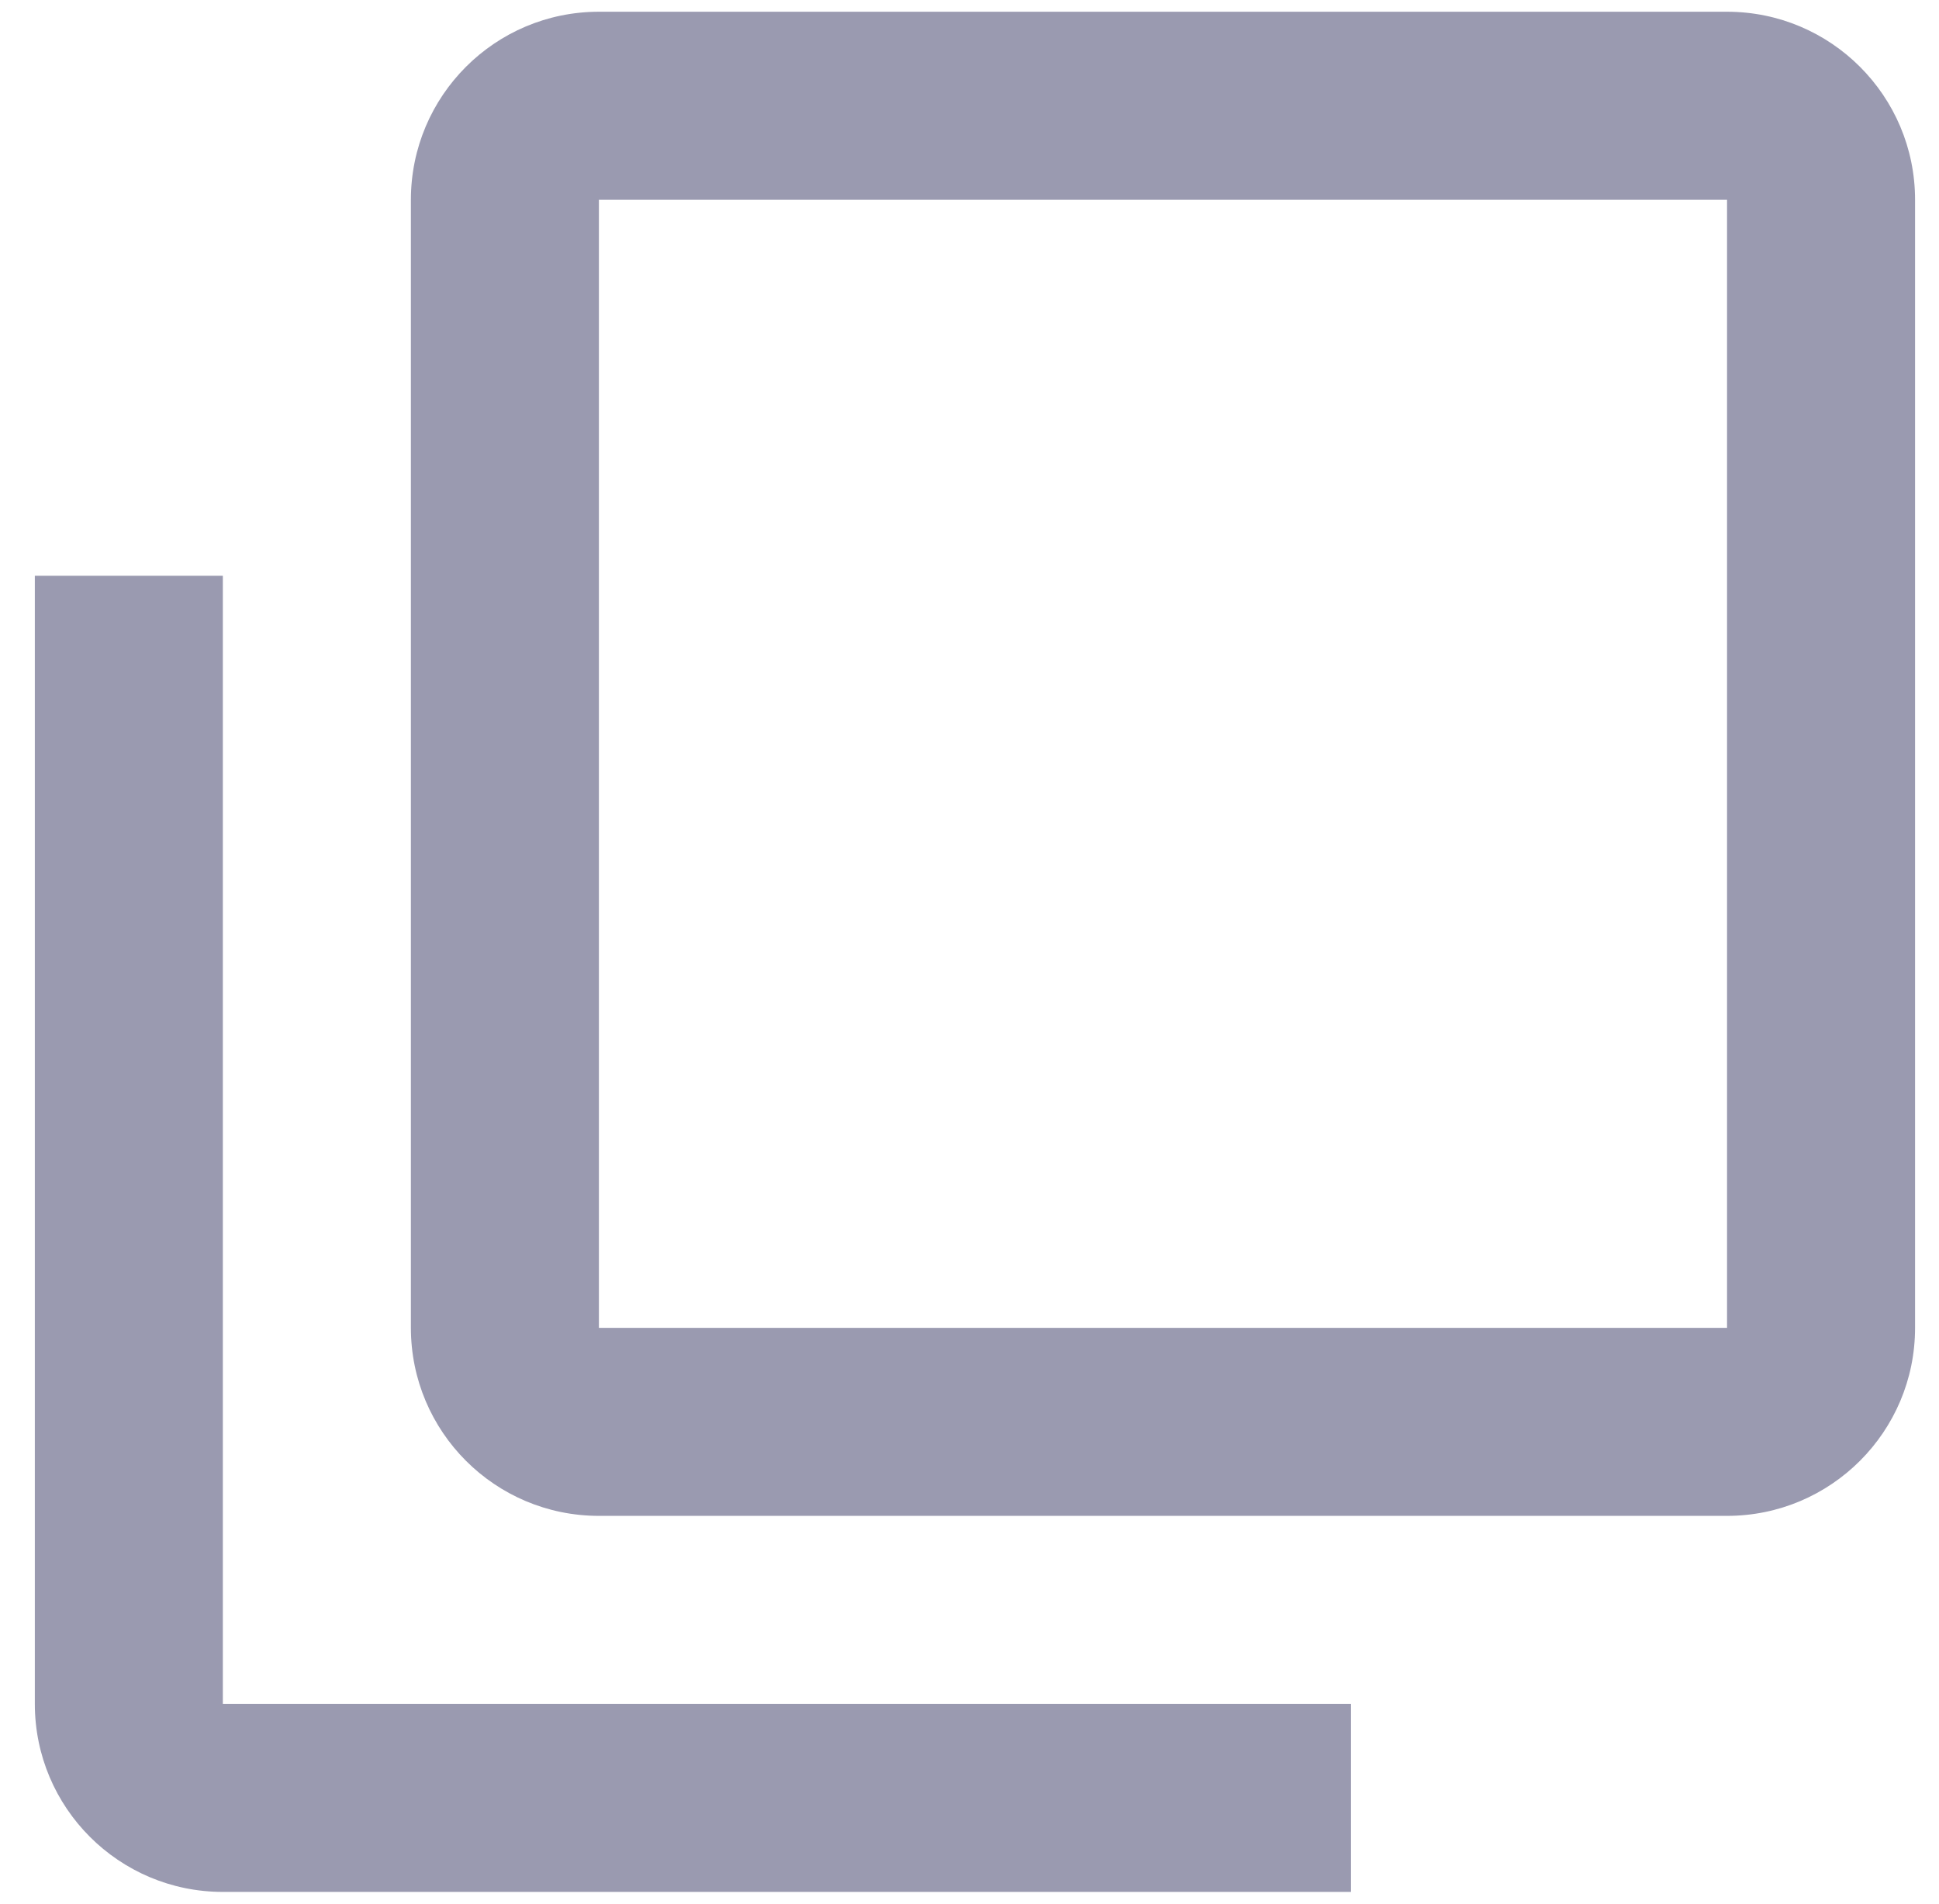 <svg width="55" height="54" viewBox="0 0 55 54" fill="none" xmlns="http://www.w3.org/2000/svg">
<path fill-rule="evenodd" clip-rule="evenodd" d="M48.988 43H16.988C14.042 43 11.655 40.612 11.655 37.667V5.667C11.655 2.721 14.042 0.333 16.988 0.333H48.988C51.933 0.333 54.321 2.721 54.321 5.667V37.667C54.321 40.612 51.933 43 48.988 43ZM16.988 5.667V37.667H48.988V5.667H16.988Z" fill="#9A9AB0"/>
<path d="M6.321 16.333H0.988V48.333C0.988 51.279 3.376 53.667 6.321 53.667H38.321V48.333H6.321V16.333Z" fill="#9A9AB0"/>
</svg>
